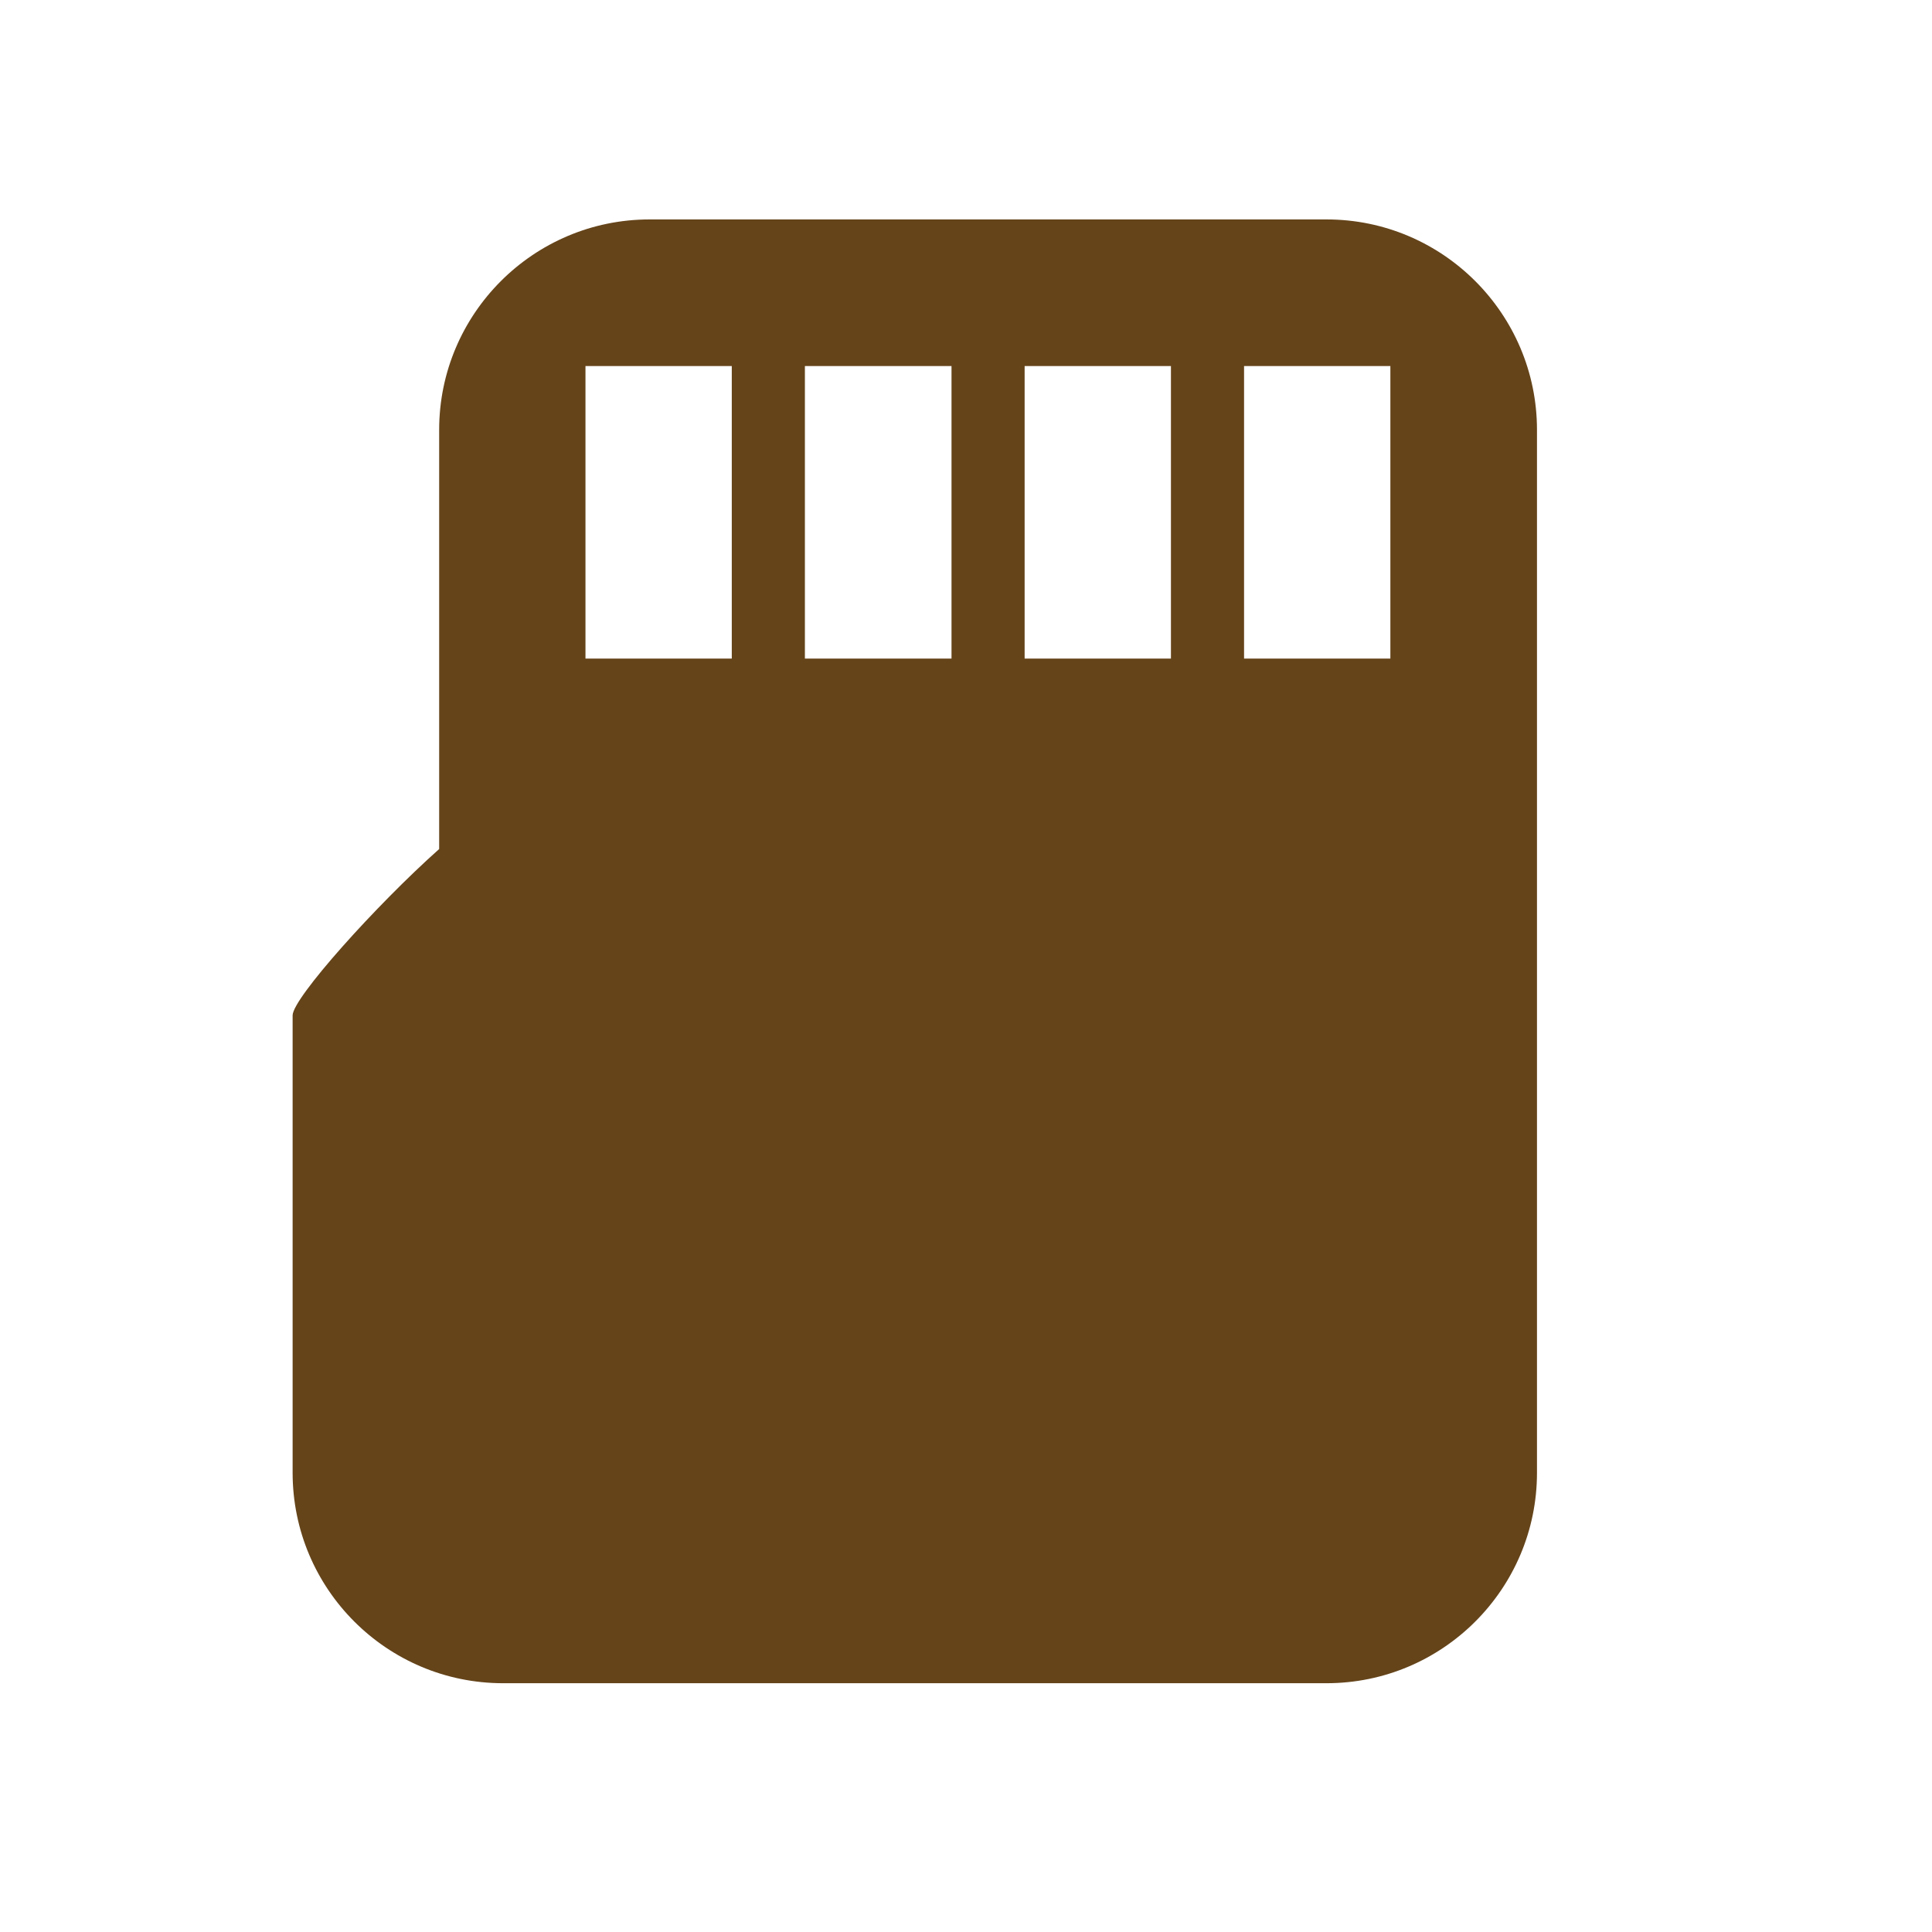 <?xml version="1.0" encoding="UTF-8"?>
<svg xmlns="http://www.w3.org/2000/svg" xmlns:xlink="http://www.w3.org/1999/xlink" width="500px" height="500px" viewBox="0 0 26 26" version="1.1"> <g id="surface1"> <path style=" stroke:none;fill-rule:nonzero;fill:#65441a;fill-opacity:1;" d="M 17.852 2.953 L 8.742 2.953 C 7.18 2.953 5.91 4.223 5.91 5.785 L 5.91 11.426 C 5.059 12.184 3.938 13.434 3.938 13.664 L 3.938 19.82 C 3.938 21.383 5.207 22.652 6.77 22.652 L 17.852 22.652 C 19.414 22.652 20.684 21.383 20.684 19.82 L 20.684 5.785 C 20.684 4.223 19.414 2.953 17.852 2.953 Z M 13.789 4.926 L 15.758 4.926 L 15.758 8.863 L 13.789 8.863 Z M 10.832 4.926 L 12.805 4.926 L 12.805 8.863 L 10.832 8.863 Z M 7.879 4.926 L 9.848 4.926 L 9.848 8.863 L 7.879 8.863 Z M 18.711 8.863 L 16.742 8.863 L 16.742 4.926 L 18.711 4.926 Z "/> </g> </svg>
